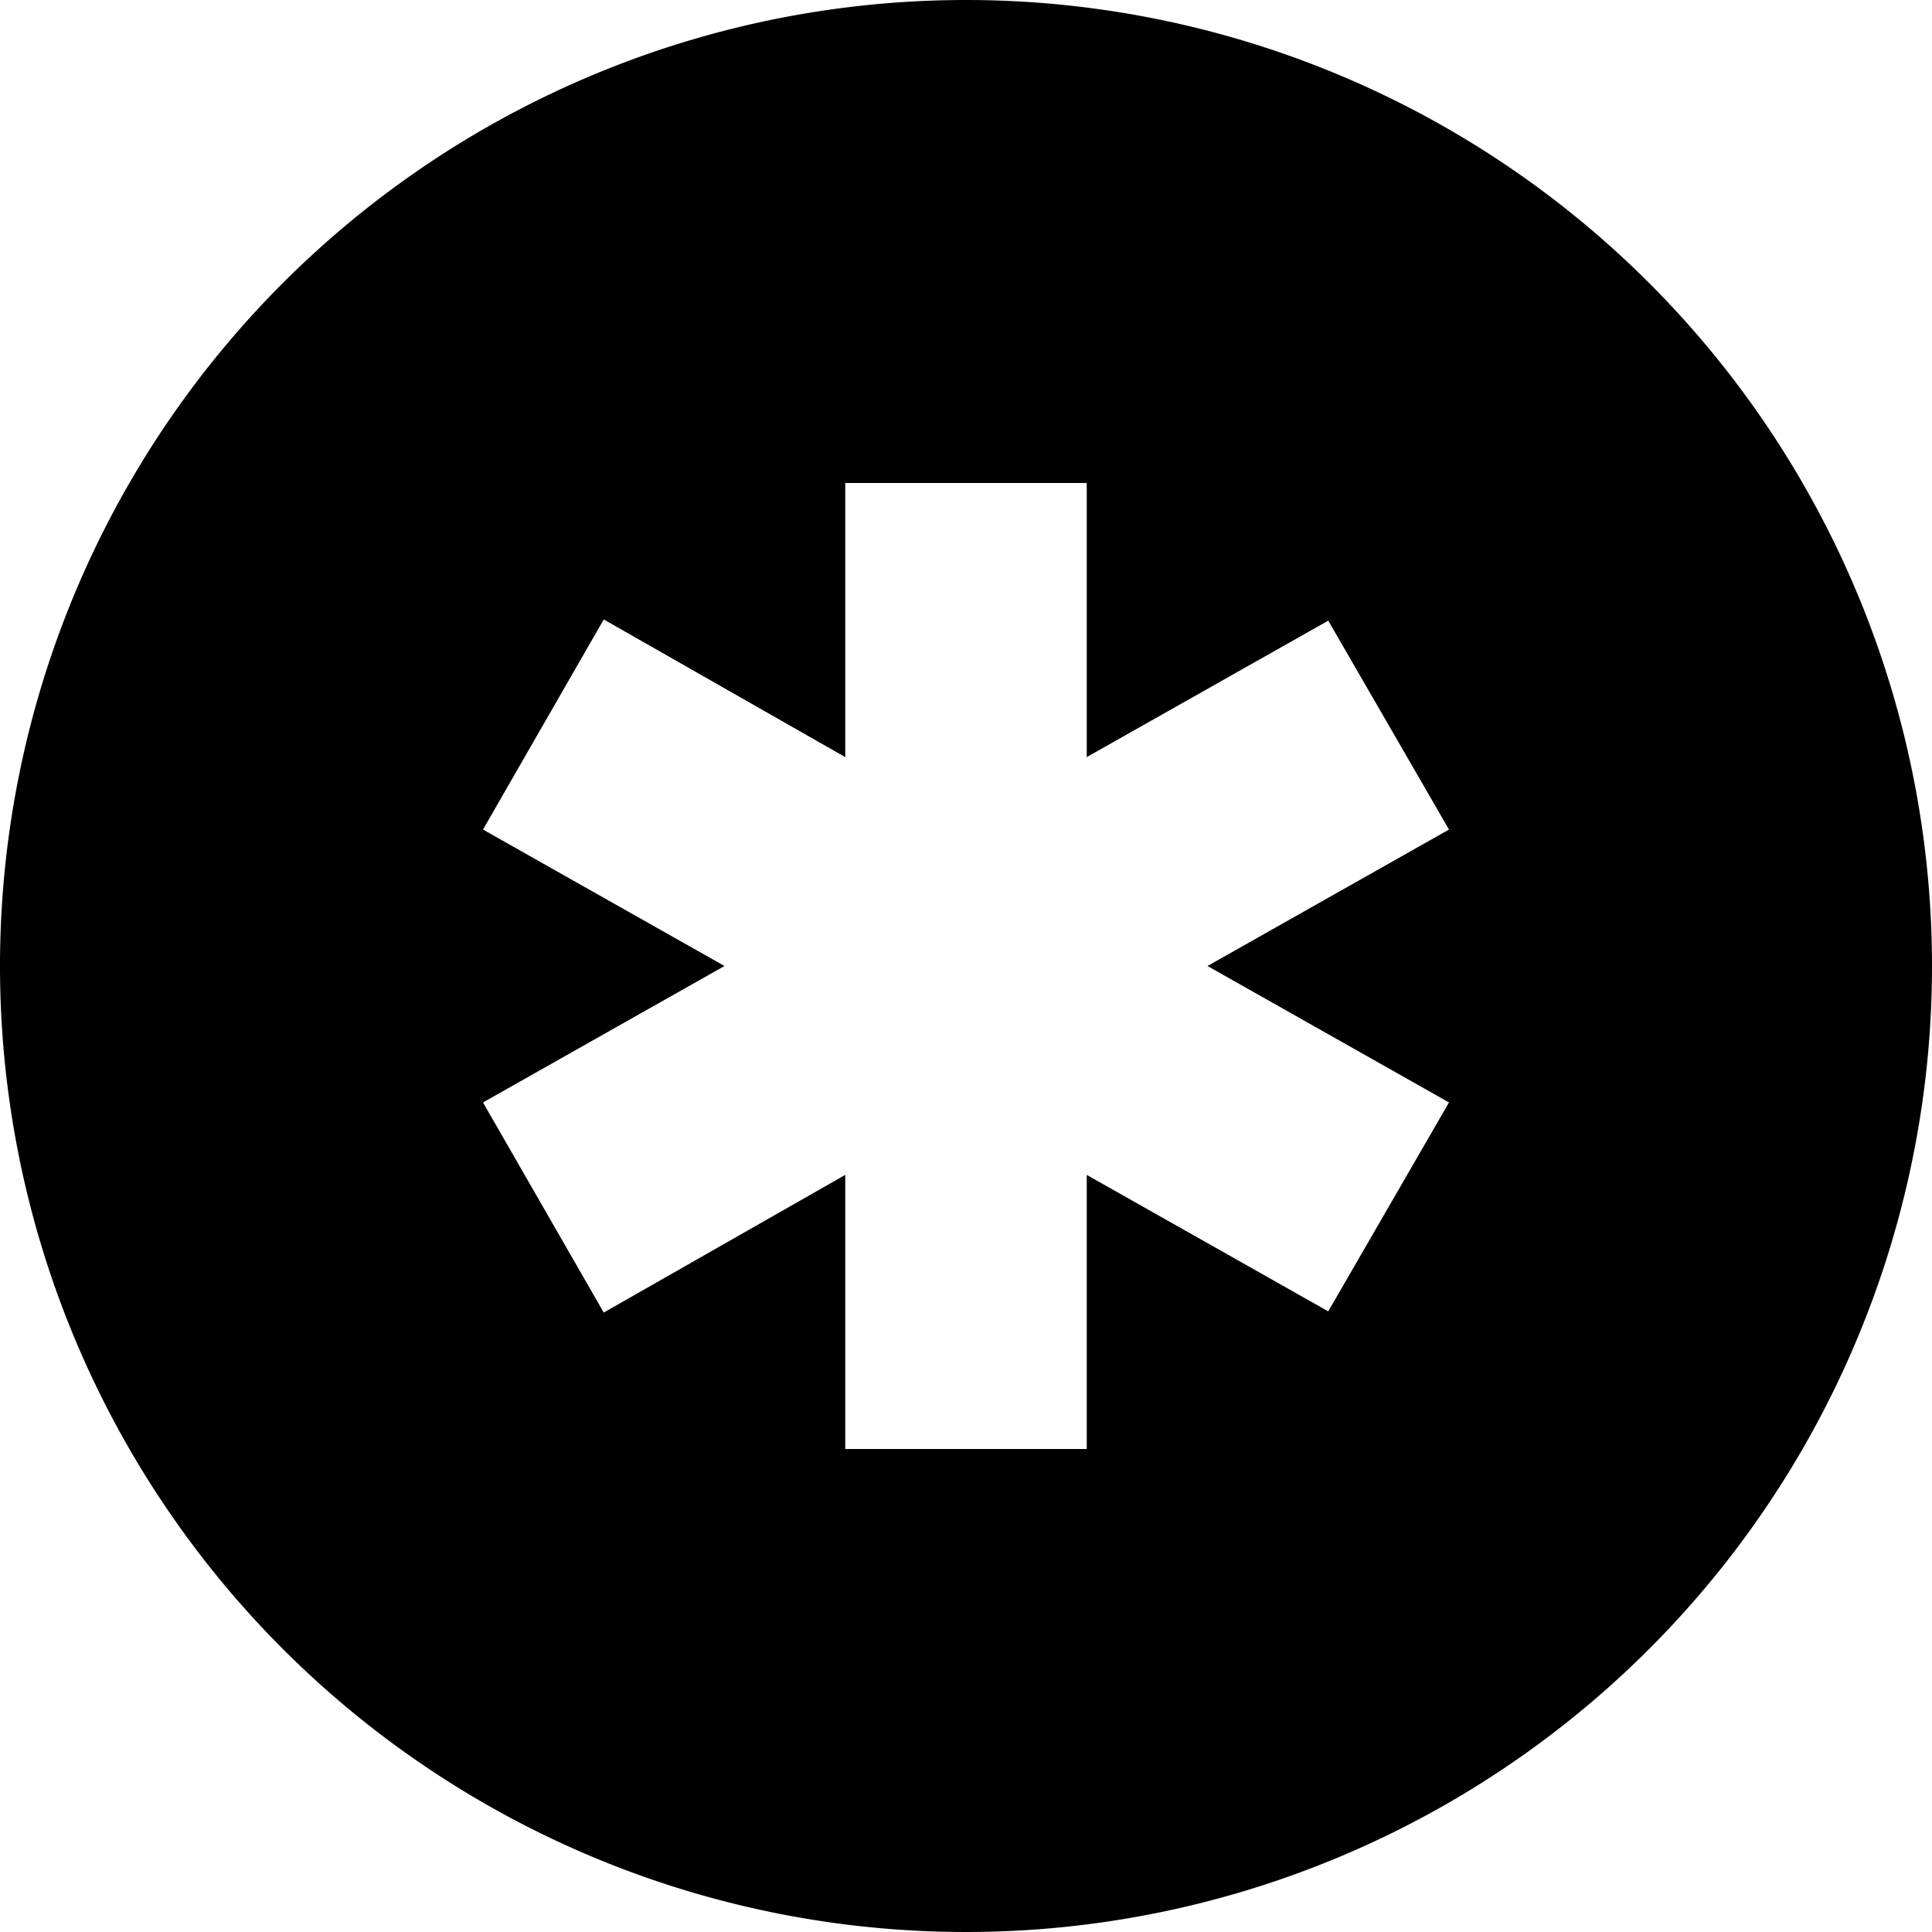 <svg xmlns="http://www.w3.org/2000/svg" width="16" height="16" viewBox="0 0 16 16">
    <path d="M8,0a8,8,0,1,0,8,8A8,8,0,0,0,8,0Zm4,9.13-1,1.73L9,9.73V12H7V9.73L5,10.87,4,9.13,6,8,4,6.87,5,5.13,7,6.27V4H9V6.27l2-1.13,1,1.73L10,8Z"/>
</svg>
